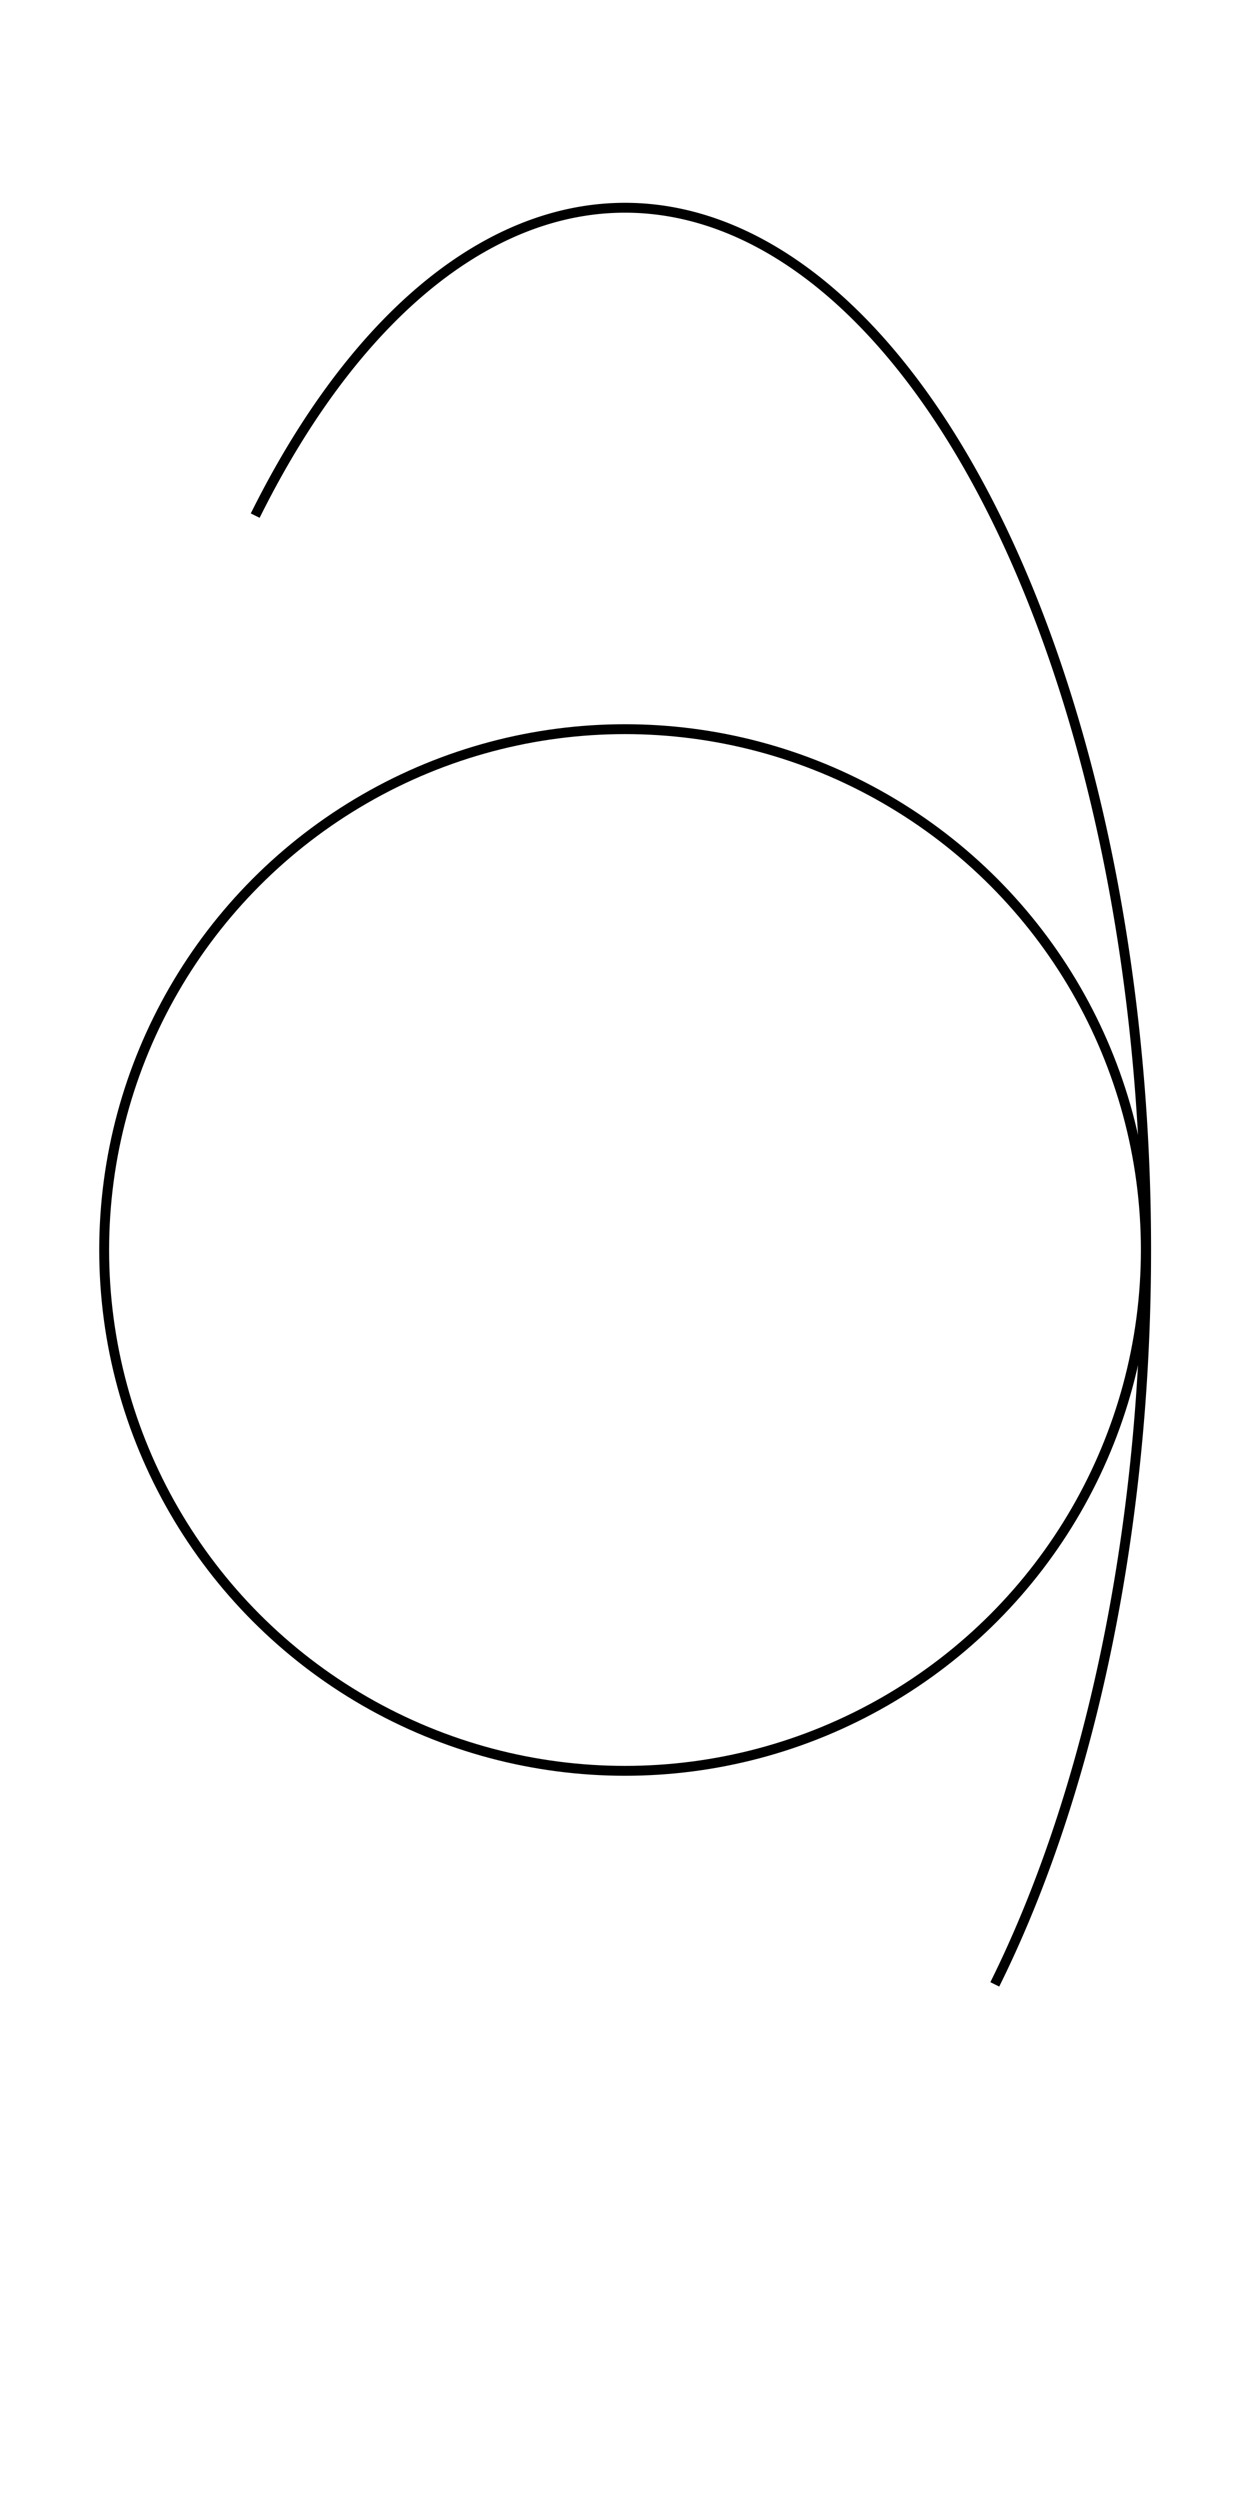 <svg xmlns="http://www.w3.org/2000/svg" width="50.0" height="100.0" viewBox="-30.00 -55.00 60.00 110.00">
<g fill="none" stroke="black" stroke-width="0.02%" transform="translate(0, 0) scale(25, -25)">
<circle cx="0.00" cy="0.00" r="1.00" />
<path d="M 0.71,-1.41 A 1.00 2.00 0 0 1 -0.71,1.41" />
</g>
</svg>